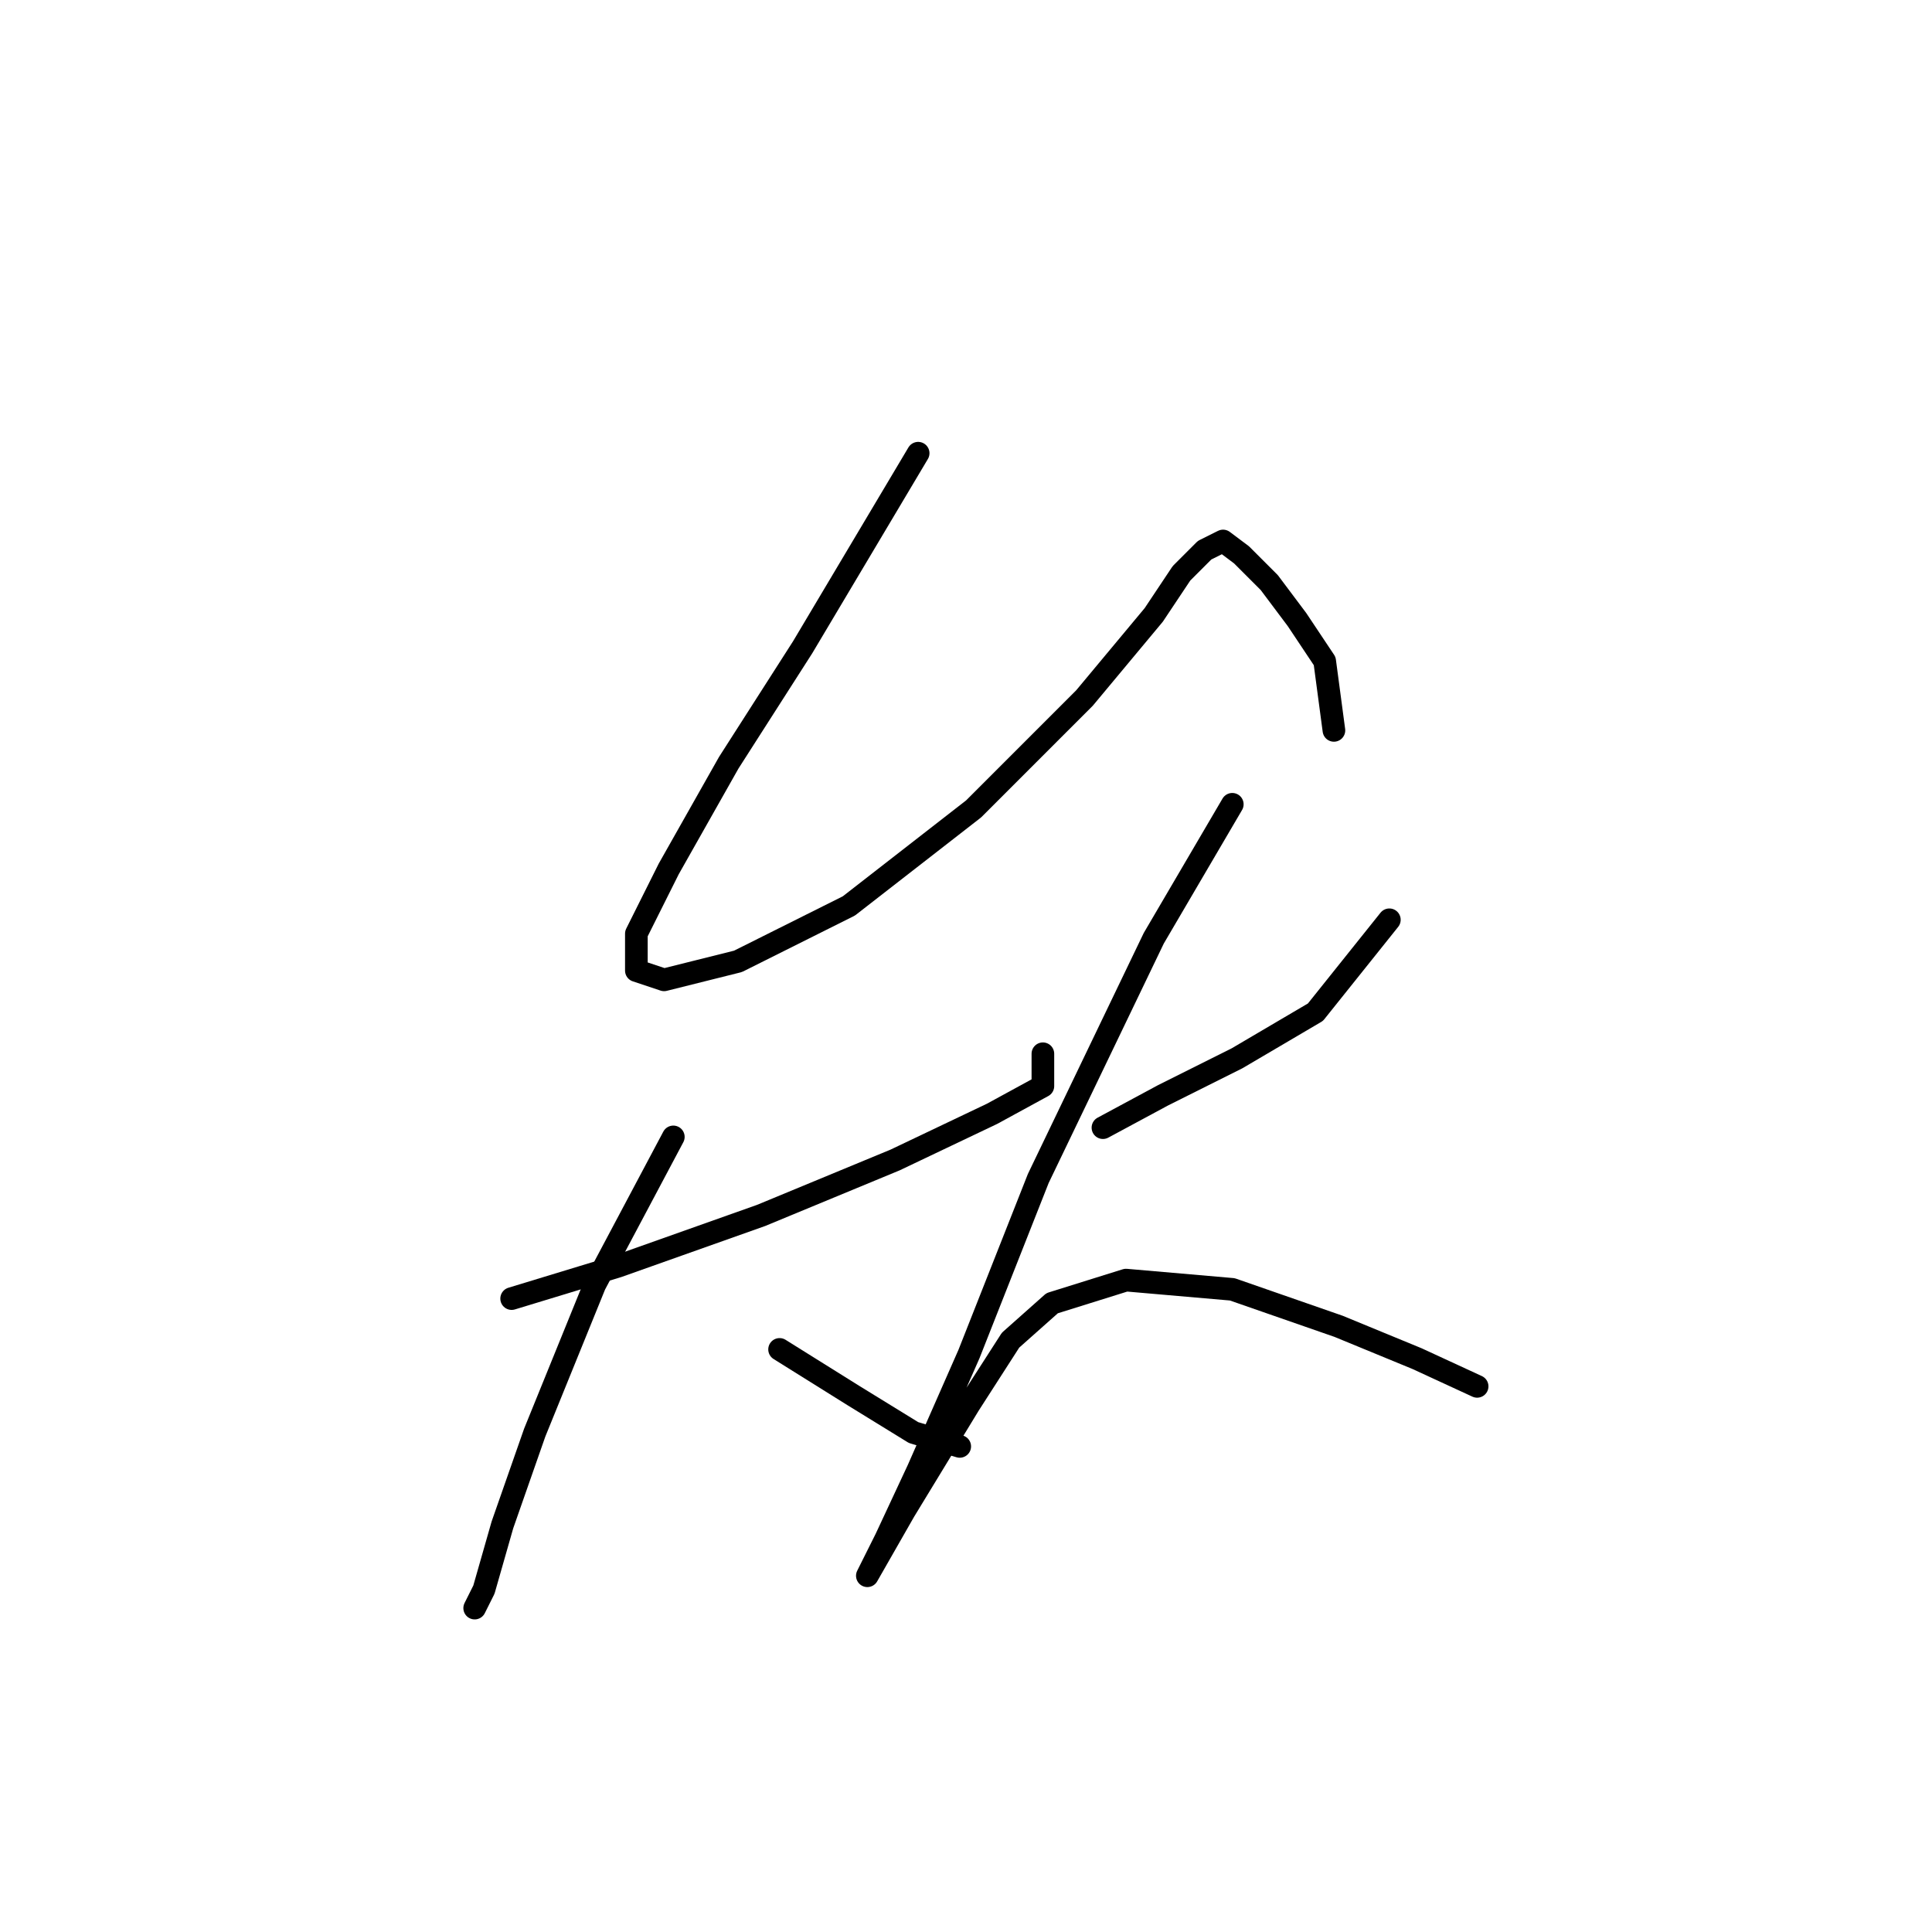 <?xml version="1.0" standalone="no"?>
    <svg width="256" height="256" xmlns="http://www.w3.org/2000/svg" version="1.1">
    <polyline stroke="black" stroke-width="3" stroke-linecap="round" fill="transparent" stroke-linejoin="round" points="121.661 60.053 106.358 85.762 96.564 101.064 88.607 115.143 84.322 123.713 84.322 128.61 87.995 129.834 97.789 127.385 112.479 120.04 129.006 107.186 143.697 92.495 152.879 81.477 156.552 75.968 159.612 72.907 162.061 71.683 164.509 73.519 168.182 77.192 171.854 82.089 175.527 87.598 176.751 96.78 176.751 96.78 " />
        <polyline stroke="black" stroke-width="3" stroke-linecap="round" fill="transparent" stroke-linejoin="round" points="67.795 172.07 81.874 167.785 100.849 161.052 118.6 153.706 131.455 147.585 138.188 143.912 138.188 139.628 138.188 139.628 " />
        <polyline stroke="black" stroke-width="3" stroke-linecap="round" fill="transparent" stroke-linejoin="round" points="89.219 150.646 78.813 170.233 70.856 189.821 66.571 202.063 64.122 210.633 62.898 213.081 62.898 213.081 " />
        <polyline stroke="black" stroke-width="3" stroke-linecap="round" fill="transparent" stroke-linejoin="round" points="103.298 178.803 113.091 184.924 121.049 189.821 127.17 191.657 127.17 191.657 " />
        <polyline stroke="black" stroke-width="3" stroke-linecap="round" fill="transparent" stroke-linejoin="round" points="146.146 149.421 154.103 145.137 163.897 140.24 174.303 134.119 184.097 121.876 184.097 121.876 " />
        <polyline stroke="black" stroke-width="3" stroke-linecap="round" fill="transparent" stroke-linejoin="round" points="163.285 106.573 152.879 124.325 137.576 156.155 128.394 179.415 121.661 194.718 117.376 203.899 114.928 208.796 114.928 208.796 119.825 200.227 128.394 186.148 133.903 177.579 139.412 172.682 149.206 169.621 163.285 170.845 177.363 175.742 187.769 180.027 195.727 183.7 195.727 183.7 " />
        </svg>